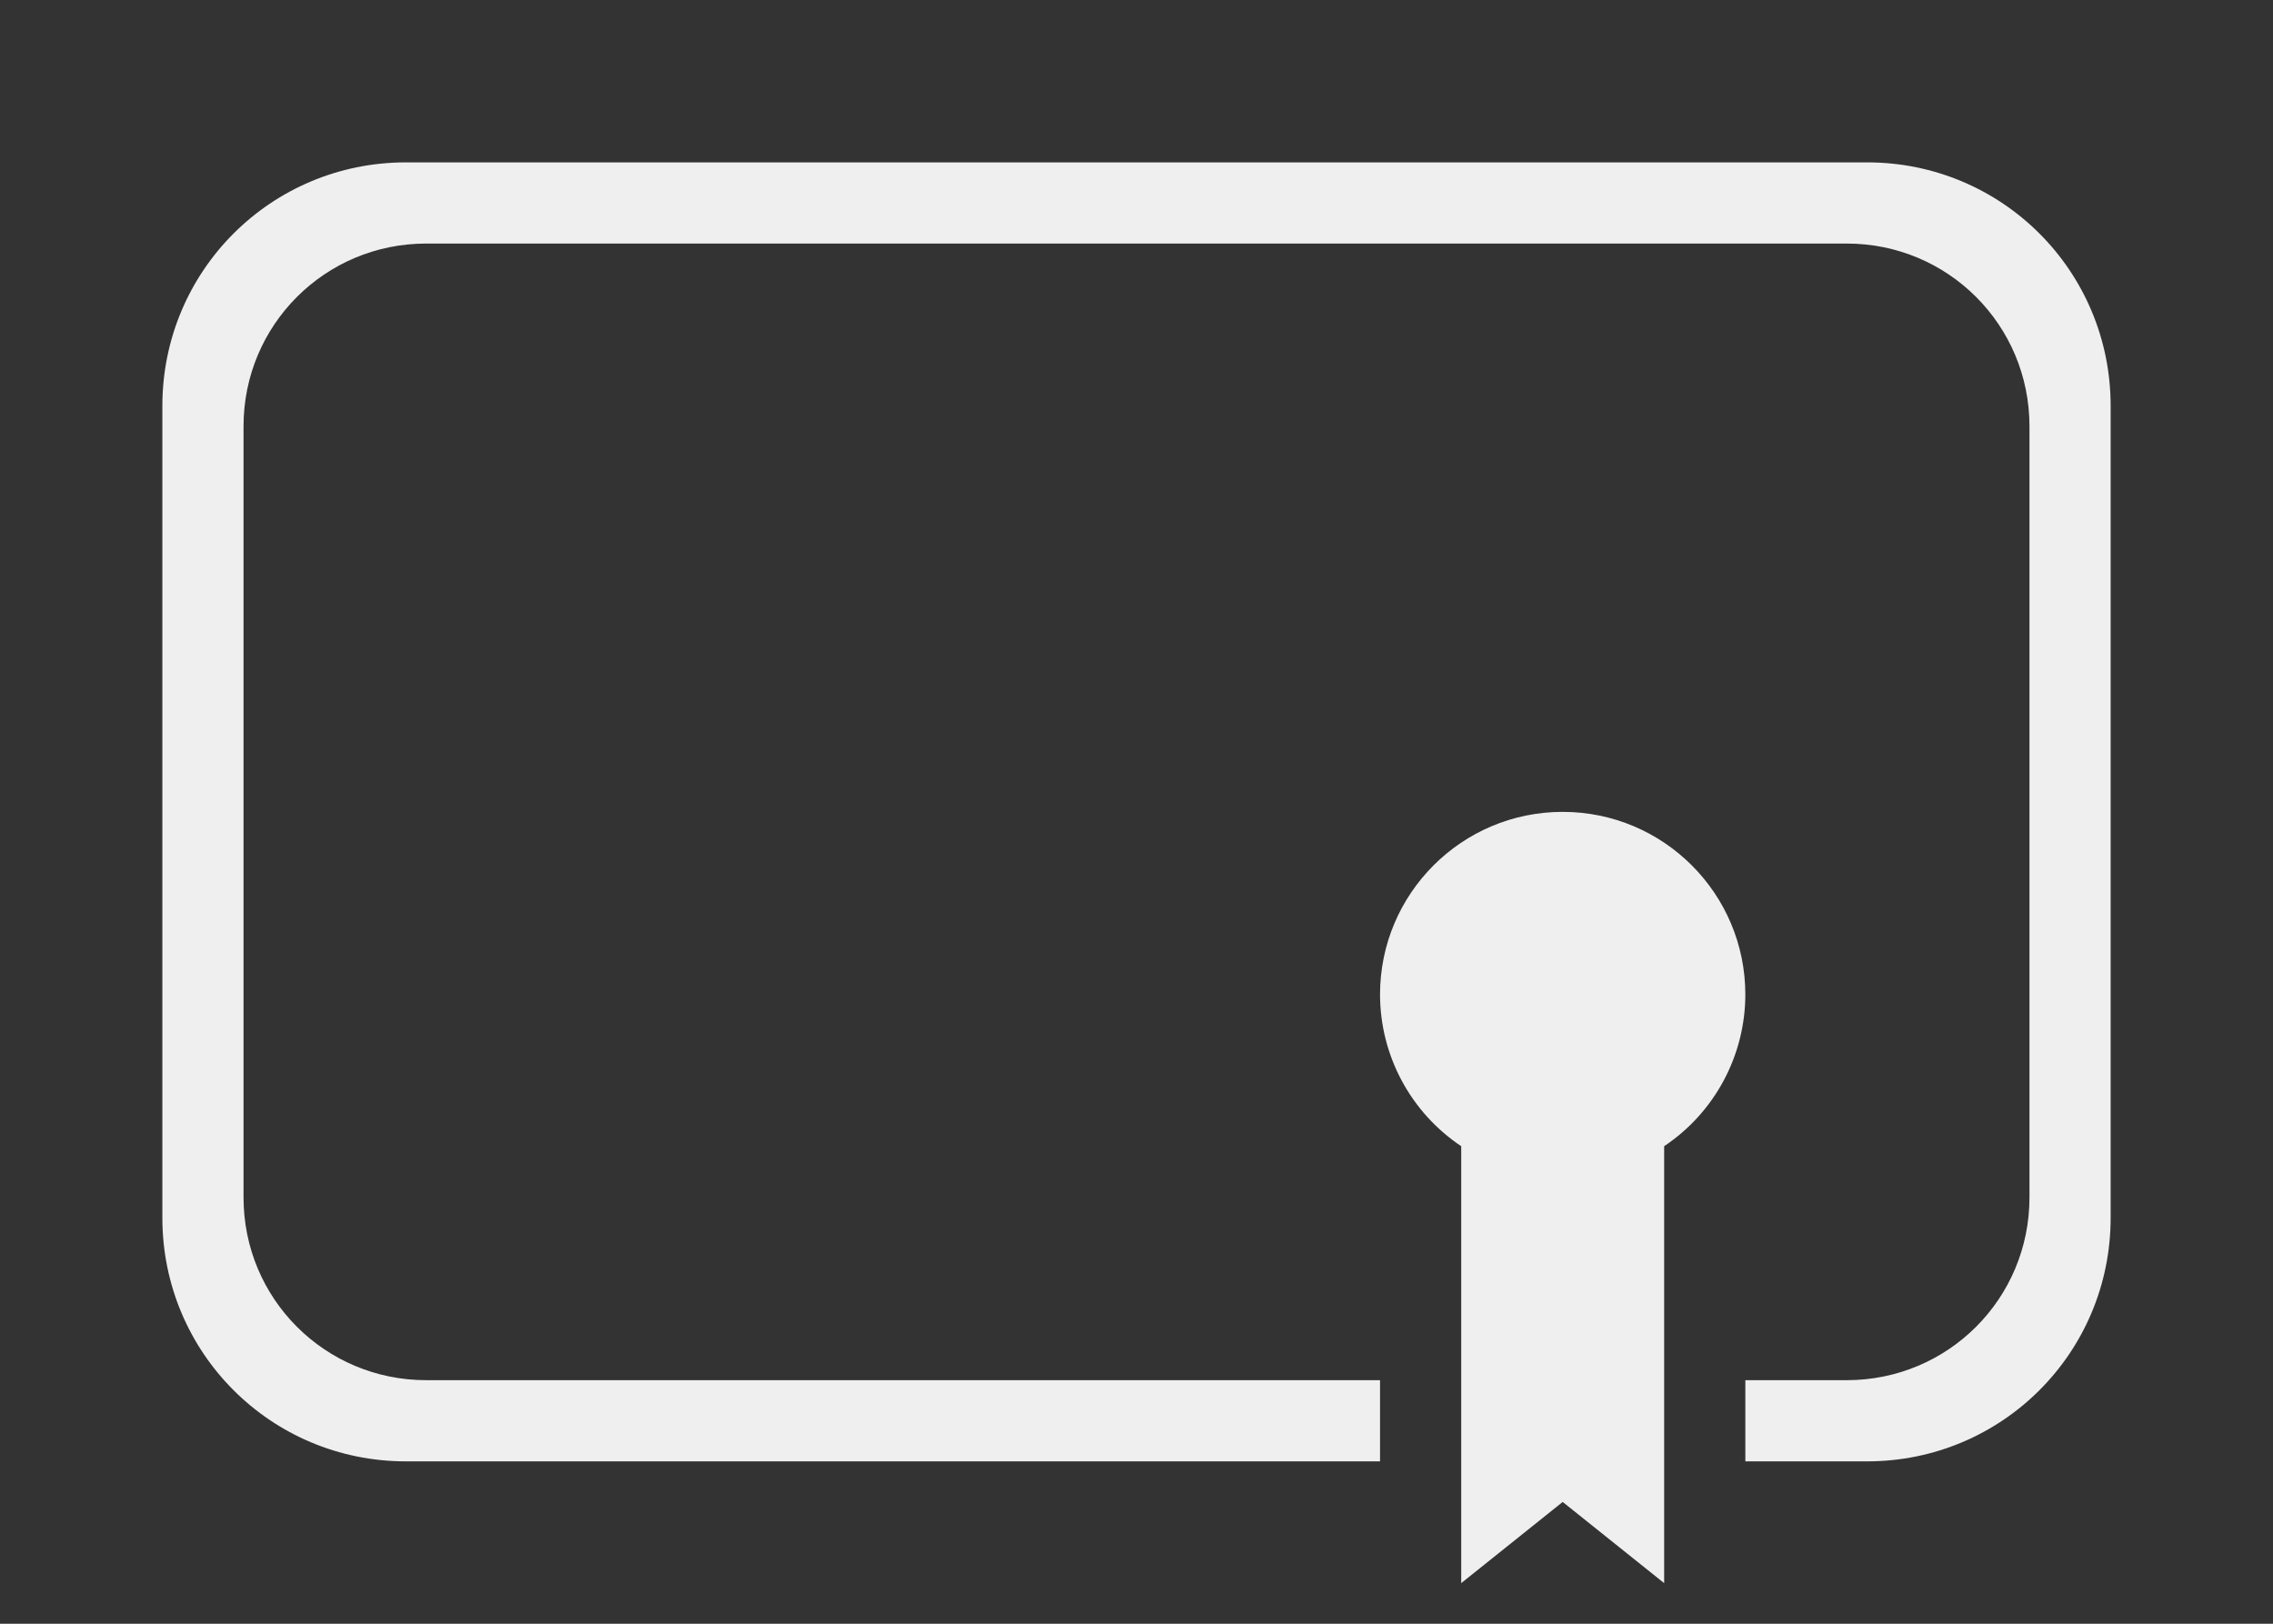<svg viewBox="0 0 56 40" xmlns="http://www.w3.org/2000/svg"><rect x="0" y="0" width="56" height="40" fill="#333333" stroke="none"/><g fill="#efefef"><path d="m10 4c-3.324 0-6 2.676-6 6v20c0 3.324 2.676 6 6 6h24v-2h-23.5c-2.493 0-4.5-2.007-4.5-4.5v-19c0-2.493 2.007-4.5 4.5-4.5h35c2.493 0 4.5 2.007 4.5 4.5v19c0 2.493-2.007 4.5-4.5 4.5h-2.5v2h3c3.324 0 6-2.676 6-6v-20c0-3.324-2.676-6-6-6z"/><path d="m38.5 20c-2.485 0-4.5 2.015-4.5 4.5.002 1.501.752 2.902 2 3.736v10.764l2.5-2 2.5 2v-10.764c1.248-.834 1.998-2.235 2-3.736 0-2.485-2.015-4.5-4.5-4.5z"/></g></svg>